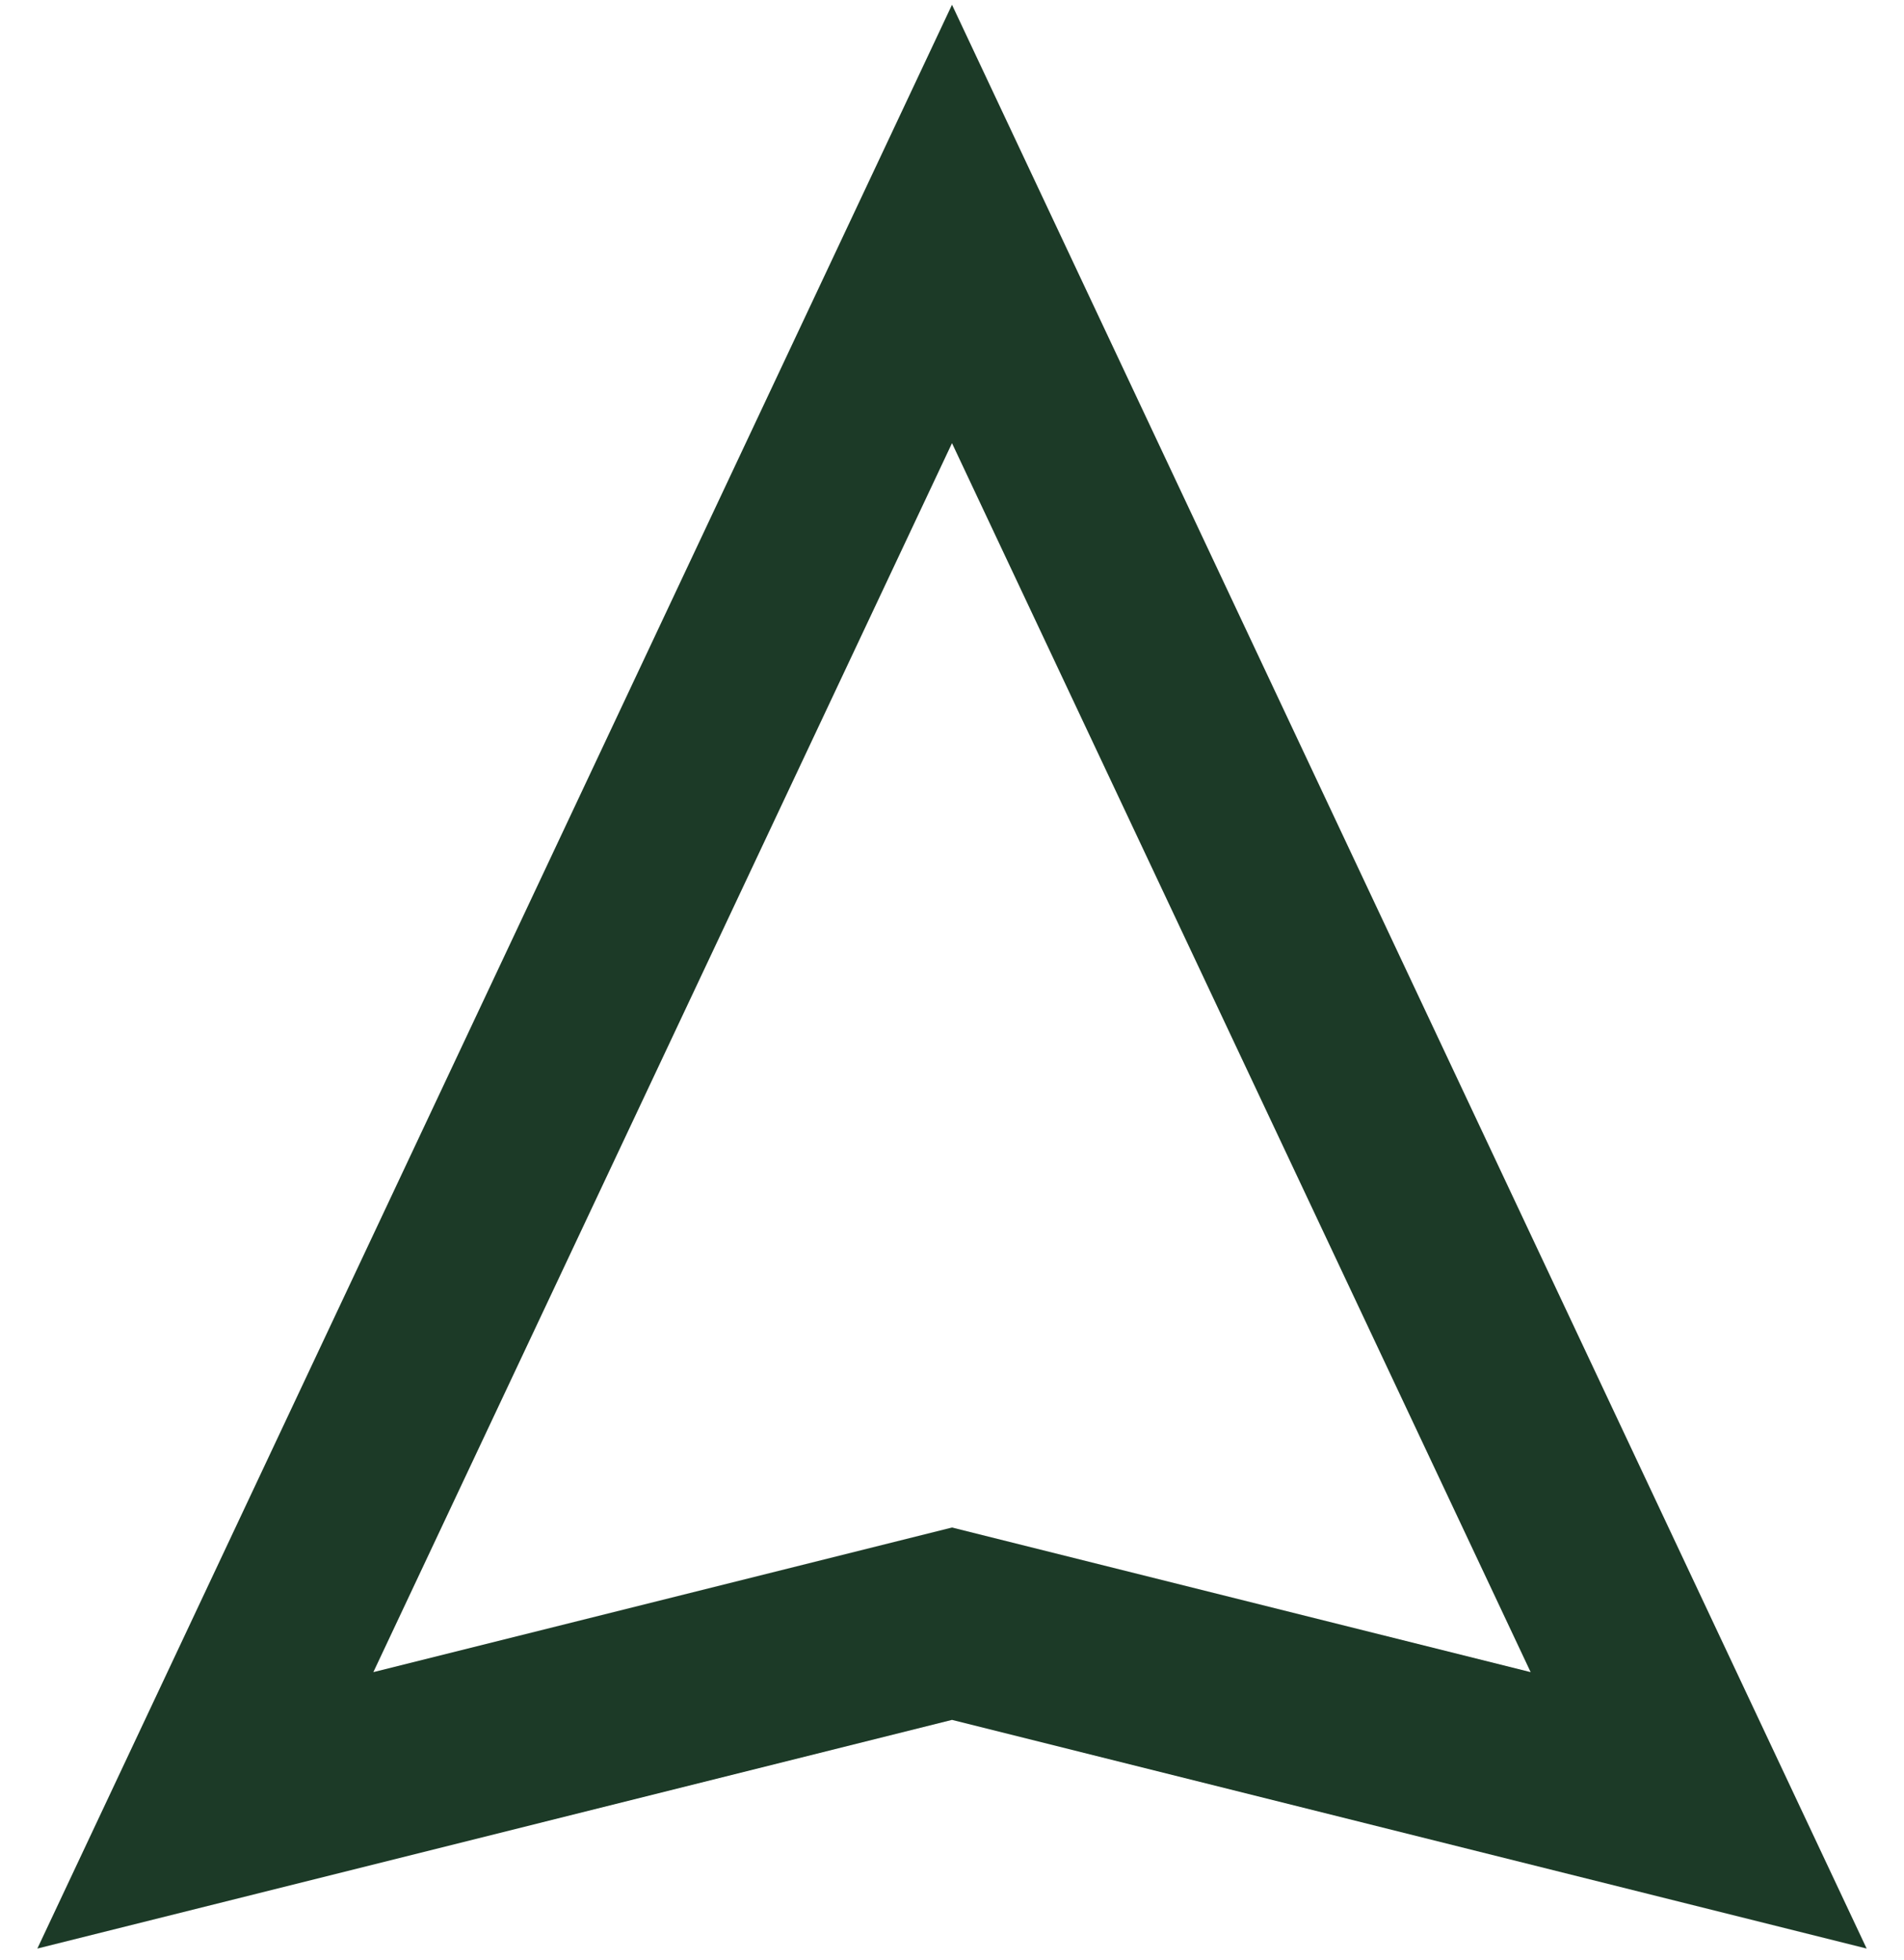 <svg width="34" height="35" viewBox="0 0 34 35" fill="none" xmlns="http://www.w3.org/2000/svg">
<path d="M33.333 34.802L17 30.718L0.667 34.802L17 0.085L33.333 34.802ZM17 27.282L27.333 29.865L17 7.915L6.667 29.865L17 27.282Z" fill="#1C3A27"/>
</svg>
